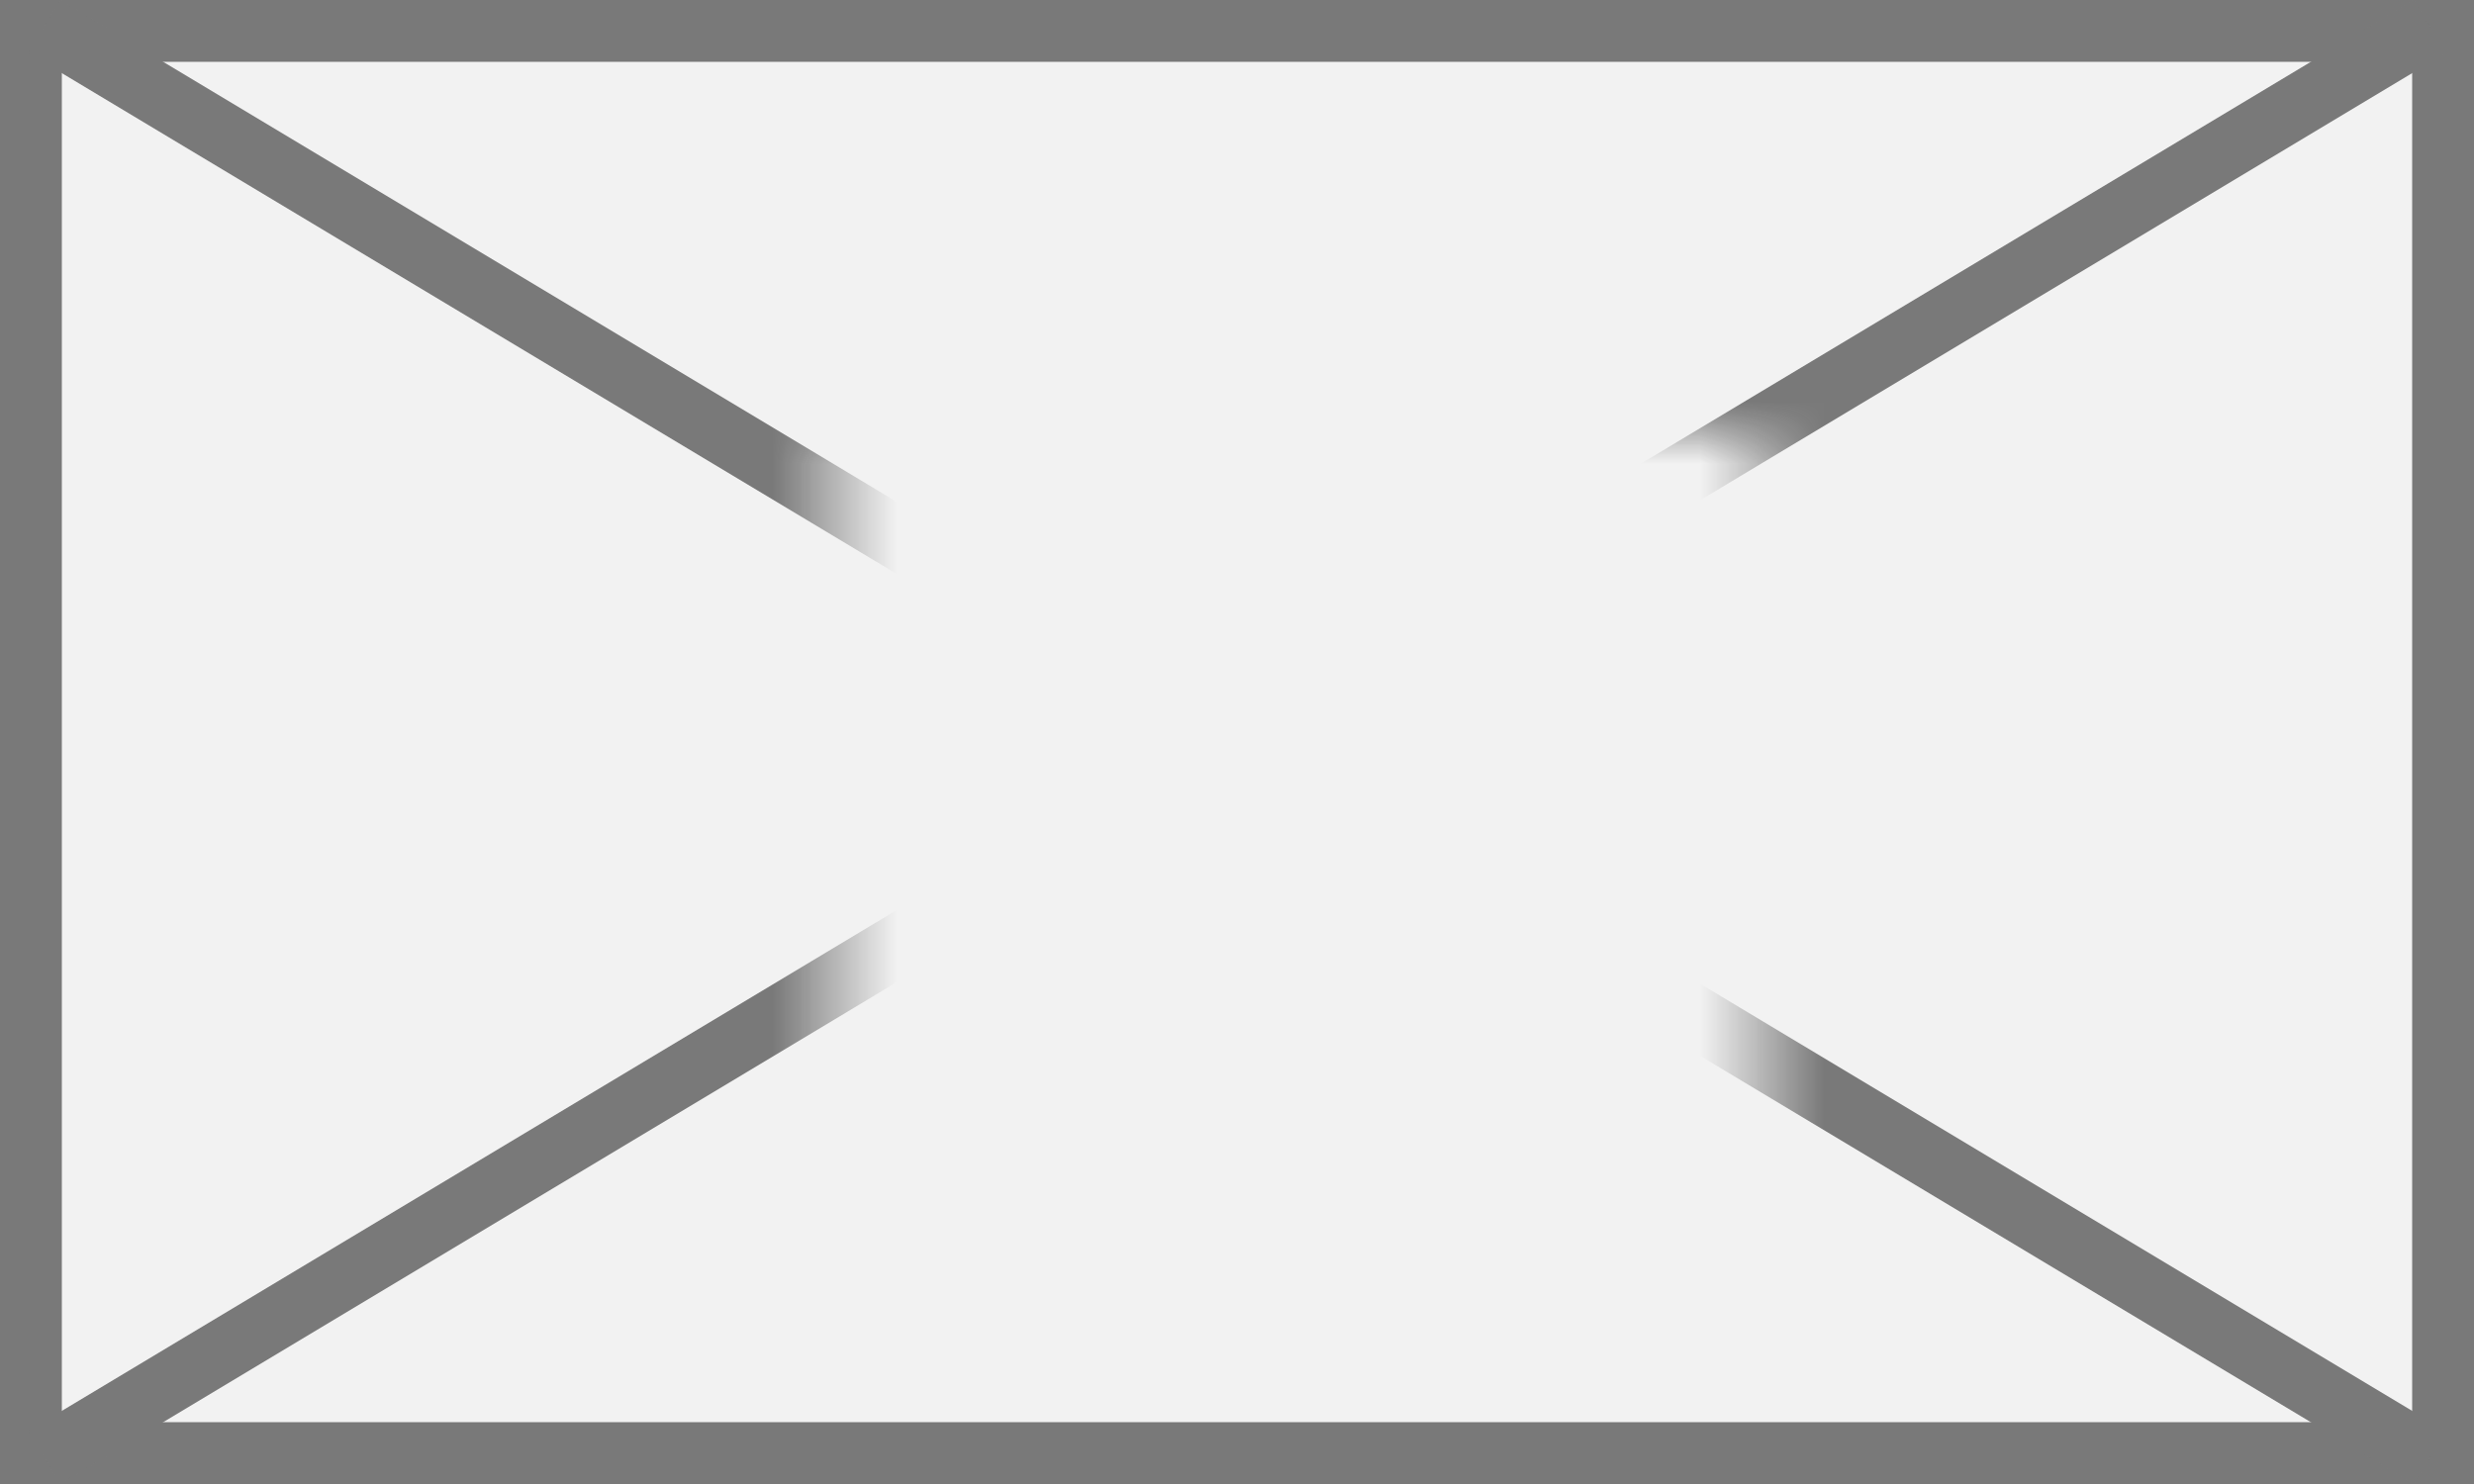 ﻿<?xml version="1.0" encoding="utf-8"?>
<svg version="1.1" xmlns:xlink="http://www.w3.org/1999/xlink" width="40px" height="24px" xmlns="http://www.w3.org/2000/svg">
  <rect width="100%" height="100%" fill="#333333" stroke="none"/>
  <defs>
    <mask fill="white" id="clip2310">
      <path d="M 1625.5 832  L 1640.5 832  L 1640.5 845  L 1625.5 845  Z M 1612 825  L 1652 825  L 1652 849  L 1612 849  Z " fill-rule="evenodd" />
    </mask>
  </defs>
  <g transform="matrix(1 0 0 1 -1612 -825 )">
    <path d="M 1612.5 825.5  L 1651.5 825.5  L 1651.5 848.5  L 1612.5 848.5  L 1612.5 825.5  Z " fill-rule="nonzero" fill="#f2f2f2" stroke="none" />
    <path d="M 1612.5 825.5  L 1651.5 825.5  L 1651.5 848.5  L 1612.5 848.5  L 1612.5 825.5  Z " stroke-width="1" stroke="#797979" fill="none" />
    <path d="M 1612.715 825.429  L 1651.285 848.571  M 1651.285 825.429  L 1612.715 848.571  " stroke-width="1" stroke="#797979" fill="none" mask="url(#clip2310)" />
  </g>
</svg>